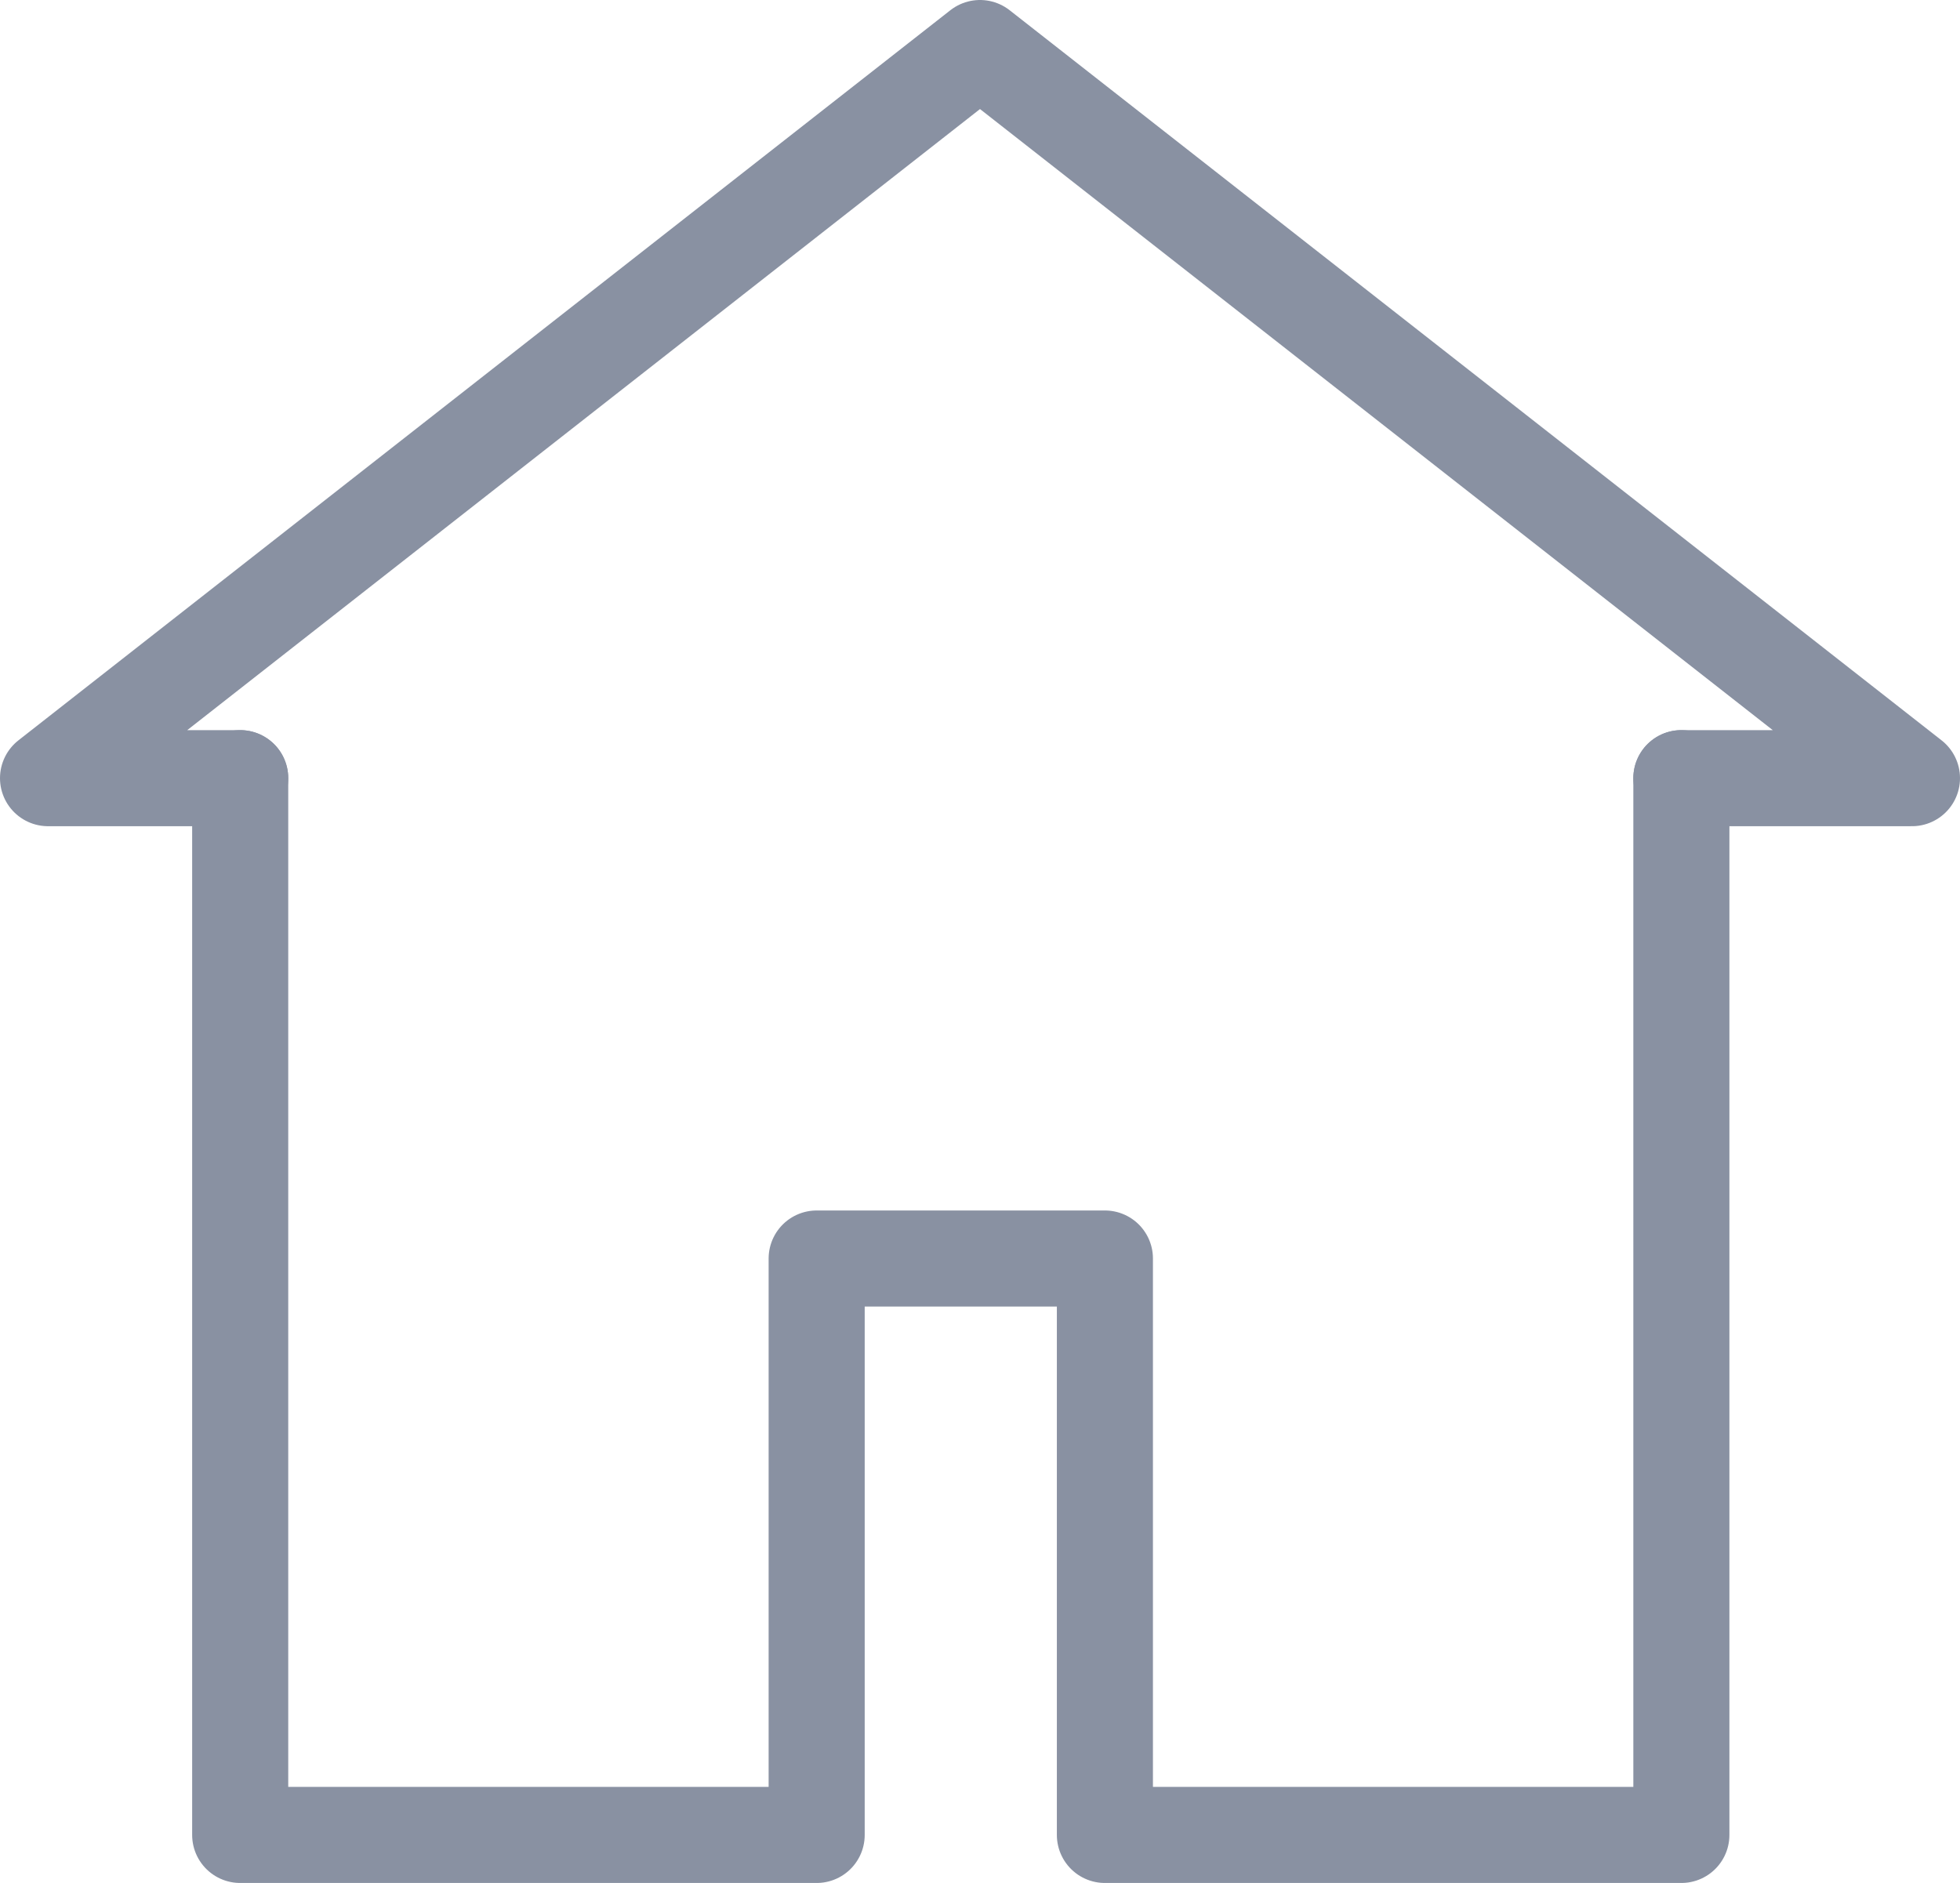 <svg id="home-icon" xmlns="http://www.w3.org/2000/svg" width="20.4" height="19.6" viewBox="0 0 20.4 19.6">
  <path id="Path_761" data-name="Path 761" d="M17.5,8.1h2.4L10.2.5.5,8.1h2" fill="none" stroke="#8991a2" stroke-linecap="round" stroke-linejoin="round" stroke-miterlimit="10" stroke-width="1"/>
  <path id="Path_762" data-name="Path 762" d="M17.5,7.1" fill="none" stroke="#8991a2" stroke-linecap="round" stroke-linejoin="round" stroke-miterlimit="10" stroke-width="1"/>
  <path id="Path_763" data-name="Path 763" d="M2.5,8.1" fill="none" stroke="#8991a2" stroke-linecap="round" stroke-linejoin="round" stroke-miterlimit="10" stroke-width="1"/>
  <path id="Path_764" data-name="Path 764" d="M2.5,8.1v11h6v-6h3v6h6V8.1" fill="none" stroke="#8991a2" stroke-linecap="round" stroke-linejoin="round" stroke-miterlimit="10" stroke-width="1"/>
</svg>
